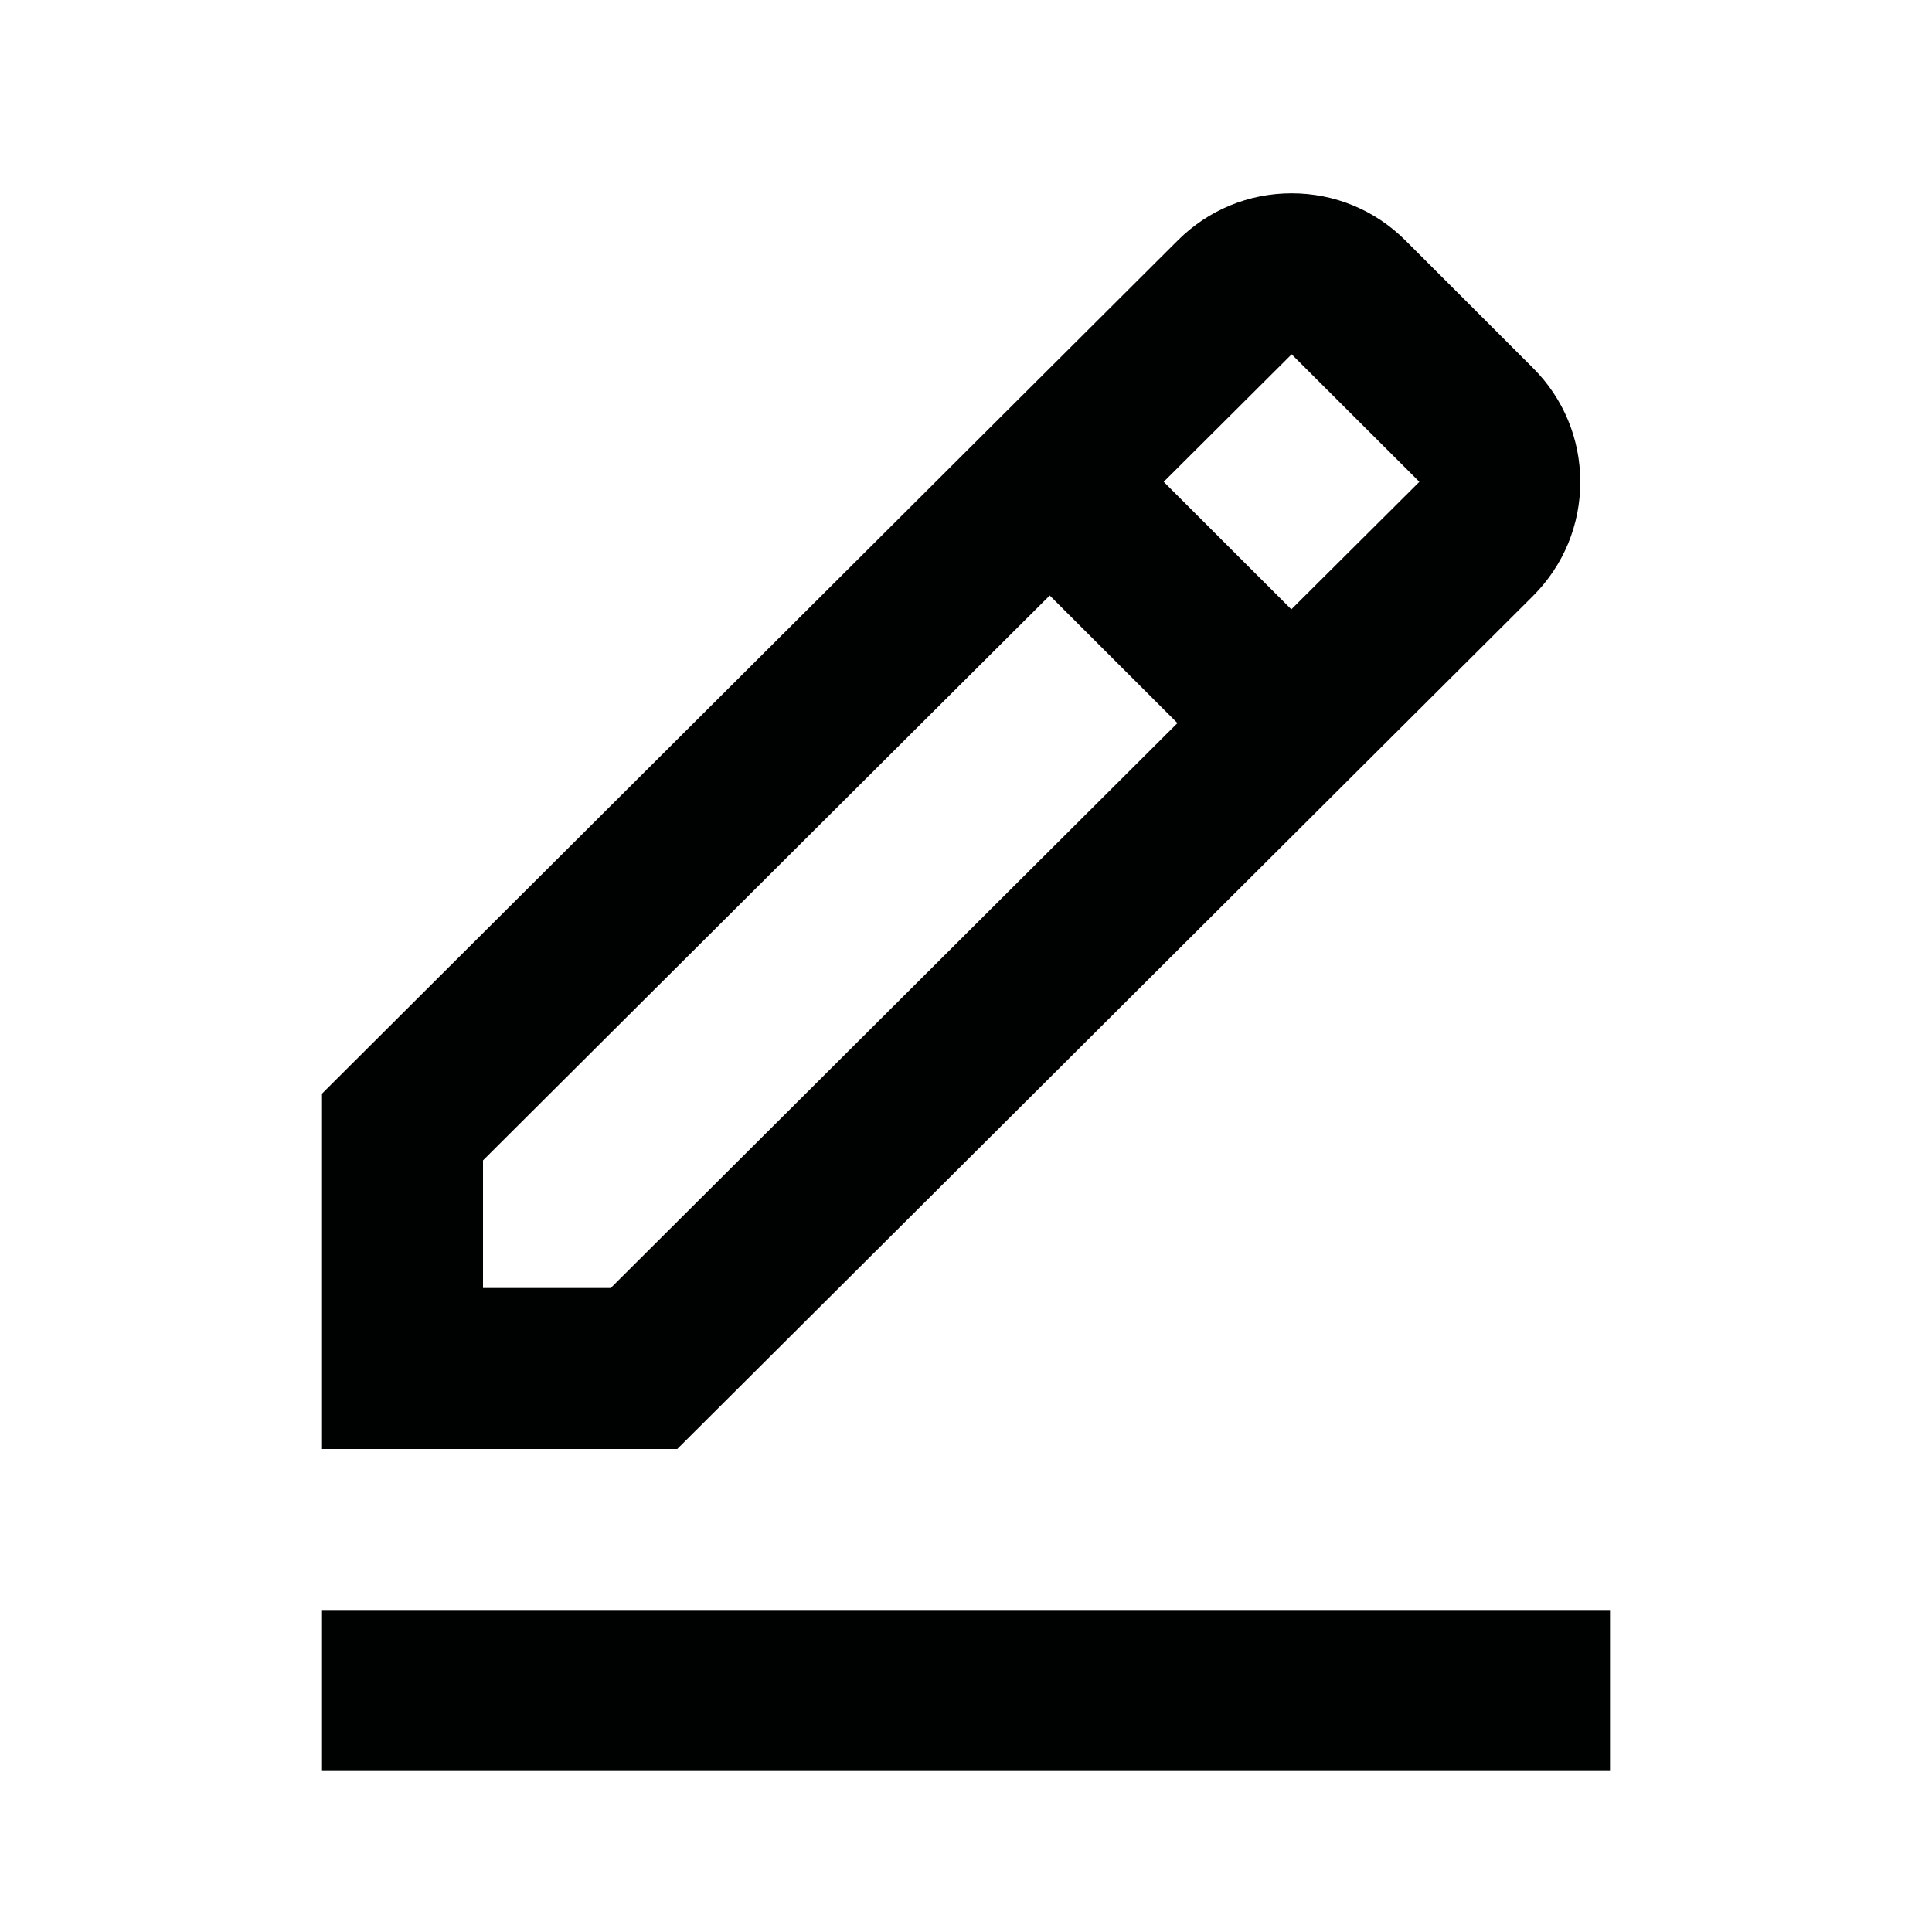 <svg width="18" height="18" viewBox="0 0 18 18" fill="none" xmlns="http://www.w3.org/2000/svg">
<path d="M14.284 5.551C14.567 5.267 14.723 4.891 14.723 4.49C14.723 4.09 14.567 3.713 14.284 3.43L13.094 2.24C12.811 1.957 12.434 1.801 12.034 1.801C11.633 1.801 11.257 1.957 10.974 2.239L3 10.189V13.5H6.31L14.284 5.551ZM12.034 3.301L13.224 4.489L12.031 5.677L10.842 4.489L12.034 3.301ZM4.5 12V10.811L9.78 5.548L10.97 6.737L5.69 12H4.5ZM3 15H15V16.5H3V15Z" fill="#000201"/>
</svg>
